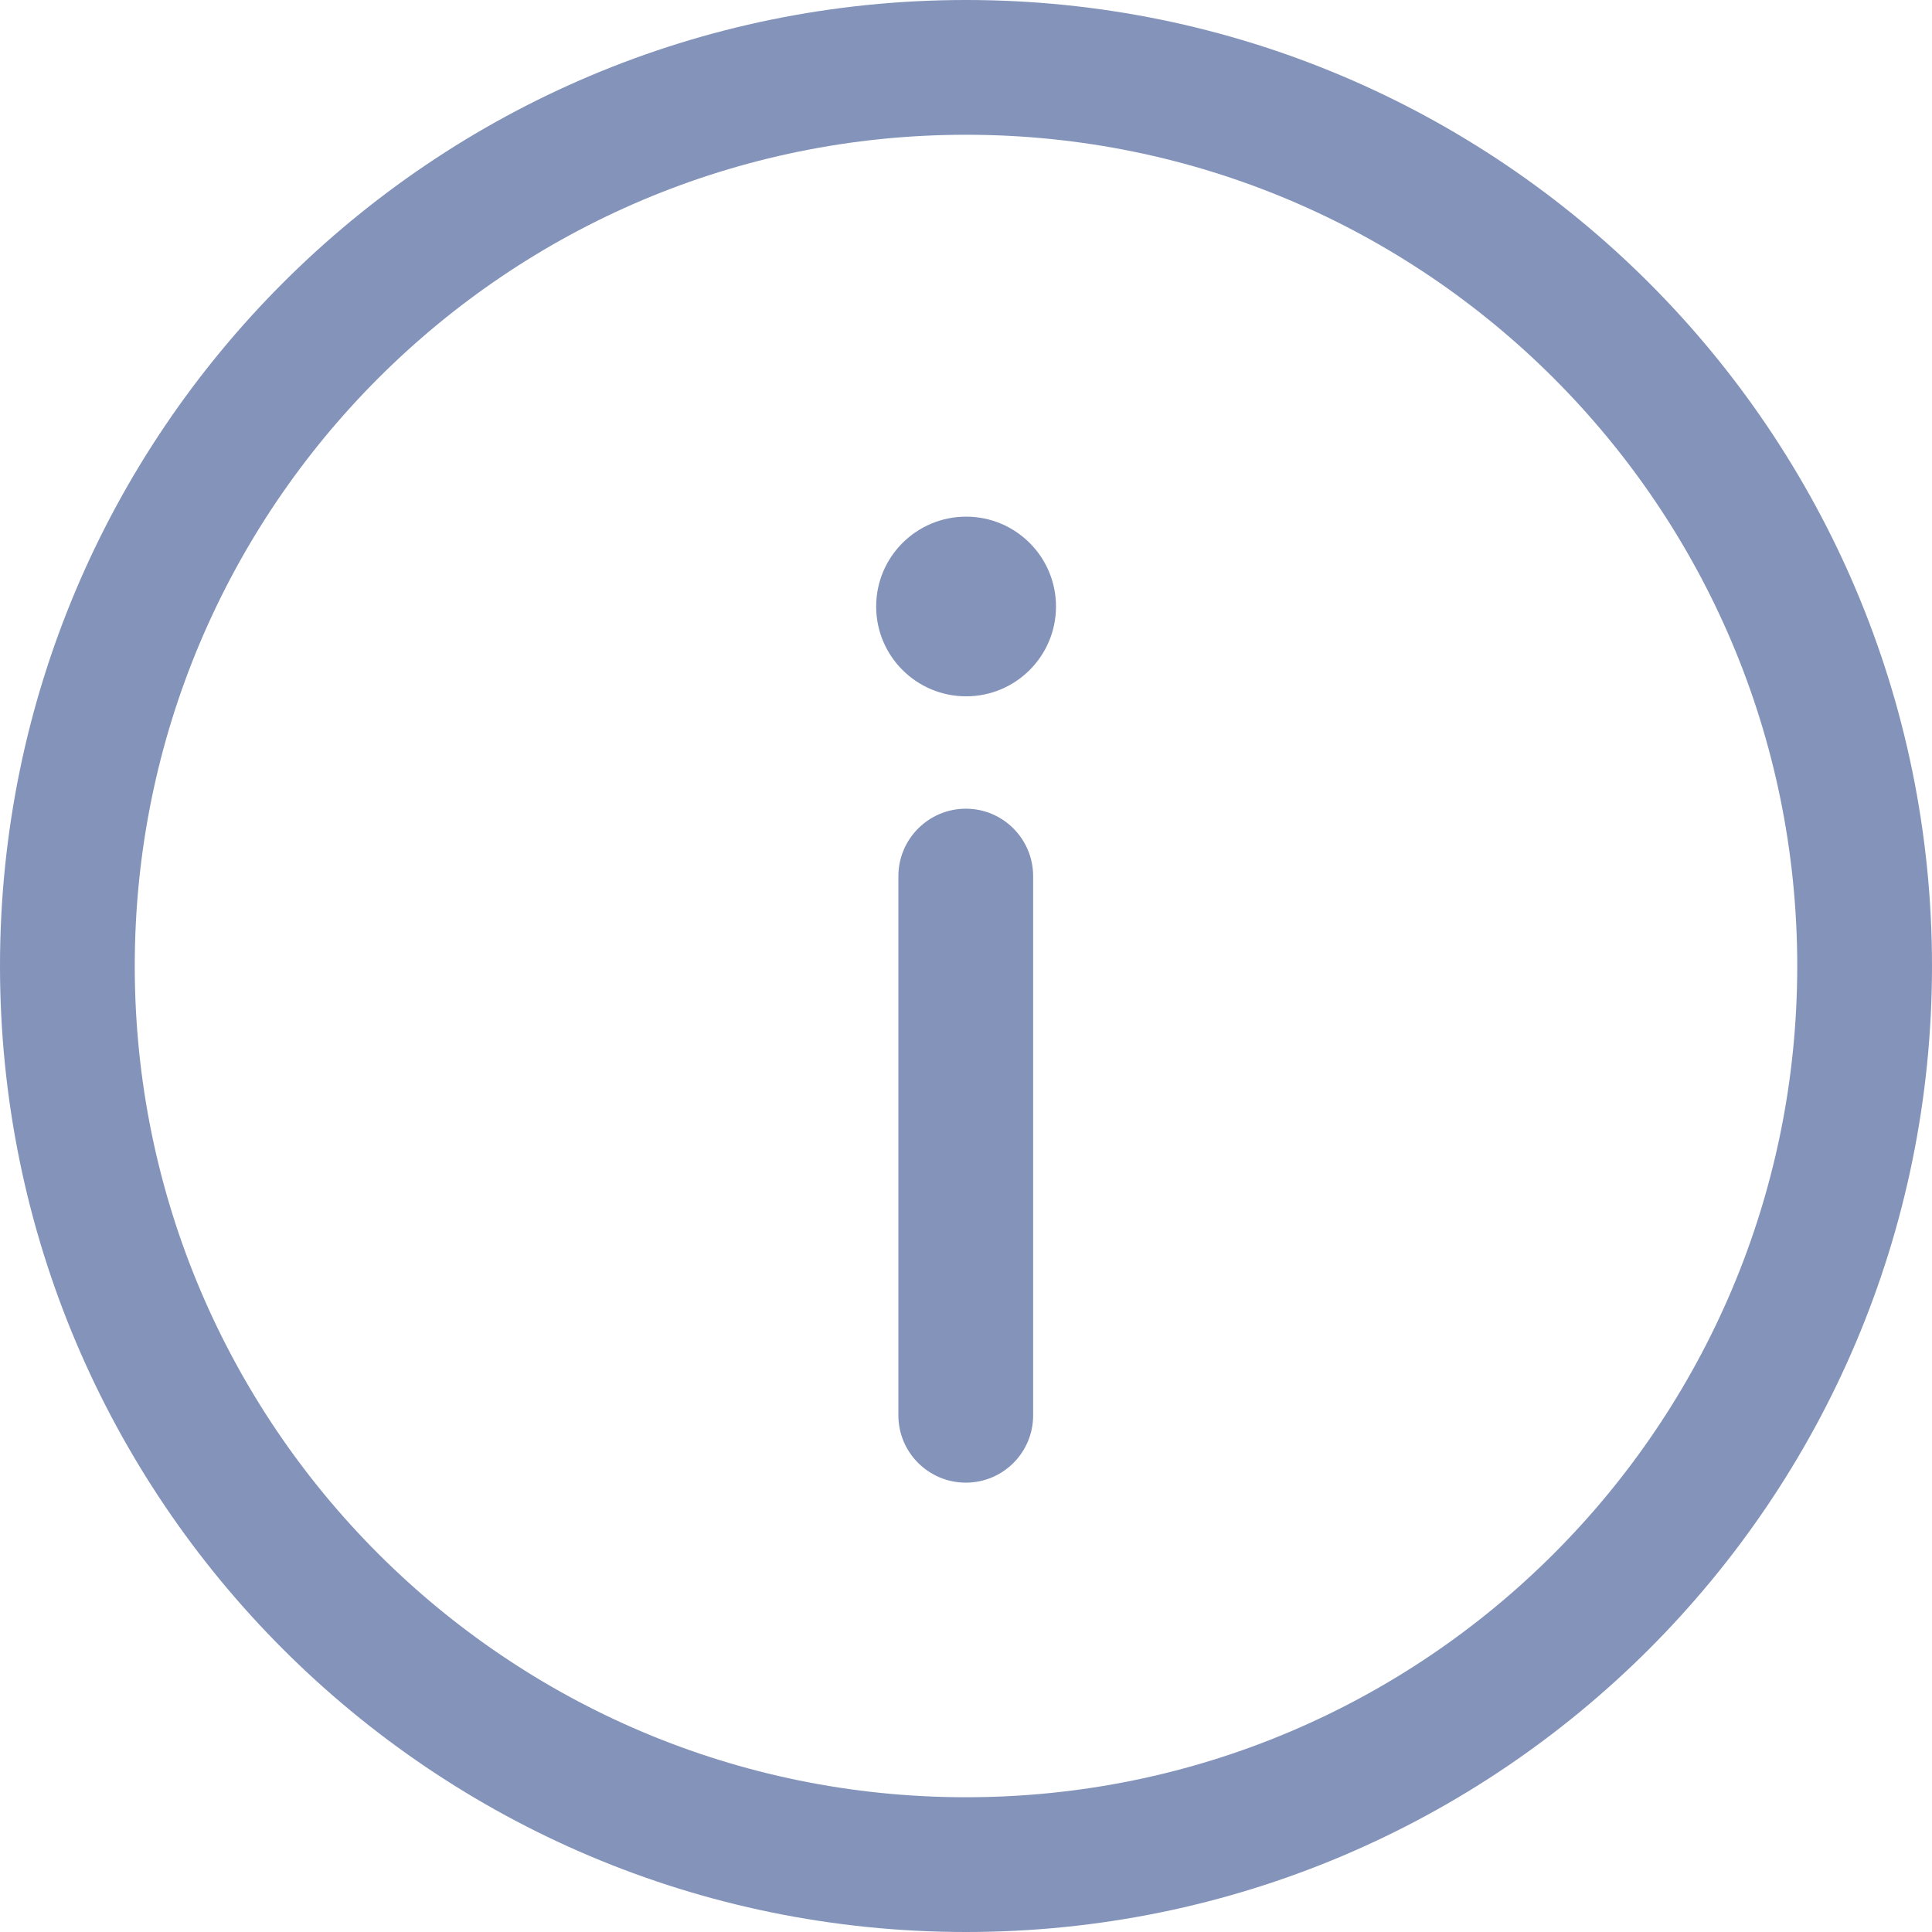 <svg width="12" height="12" viewBox="0 0 12 12" fill="none" xmlns="http://www.w3.org/2000/svg">
<g id="Group">
<path id="Vector" d="M6.417 5.442C6.417 5.211 6.23 5.023 5.999 5.023C5.768 5.023 5.58 5.211 5.58 5.442V8.791C5.58 9.022 5.768 9.209 5.999 9.209C6.23 9.209 6.417 9.022 6.417 8.791V5.442Z" fill="#8393BA"/>
<path id="Vector_2" fill-rule="evenodd" clip-rule="evenodd" d="M6 0C2.686 0 0 2.686 0 6C0 9.314 2.686 12 6 12C9.314 12 12 9.314 12 6C12 2.686 9.314 0 6 0ZM0.837 6C0.837 3.149 3.149 0.837 6 0.837C8.851 0.837 11.163 3.149 11.163 6C11.163 8.851 8.851 11.163 6 11.163C3.149 11.163 0.837 8.851 0.837 6Z" fill="#8393BA"/>
<path id="Vector_3" d="M6.559 3.767C6.559 4.075 6.309 4.325 6.001 4.325C5.692 4.325 5.442 4.075 5.442 3.767C5.442 3.459 5.692 3.209 6.001 3.209C6.309 3.209 6.559 3.459 6.559 3.767Z" fill="#8393BA"/>
</g>
</svg>
